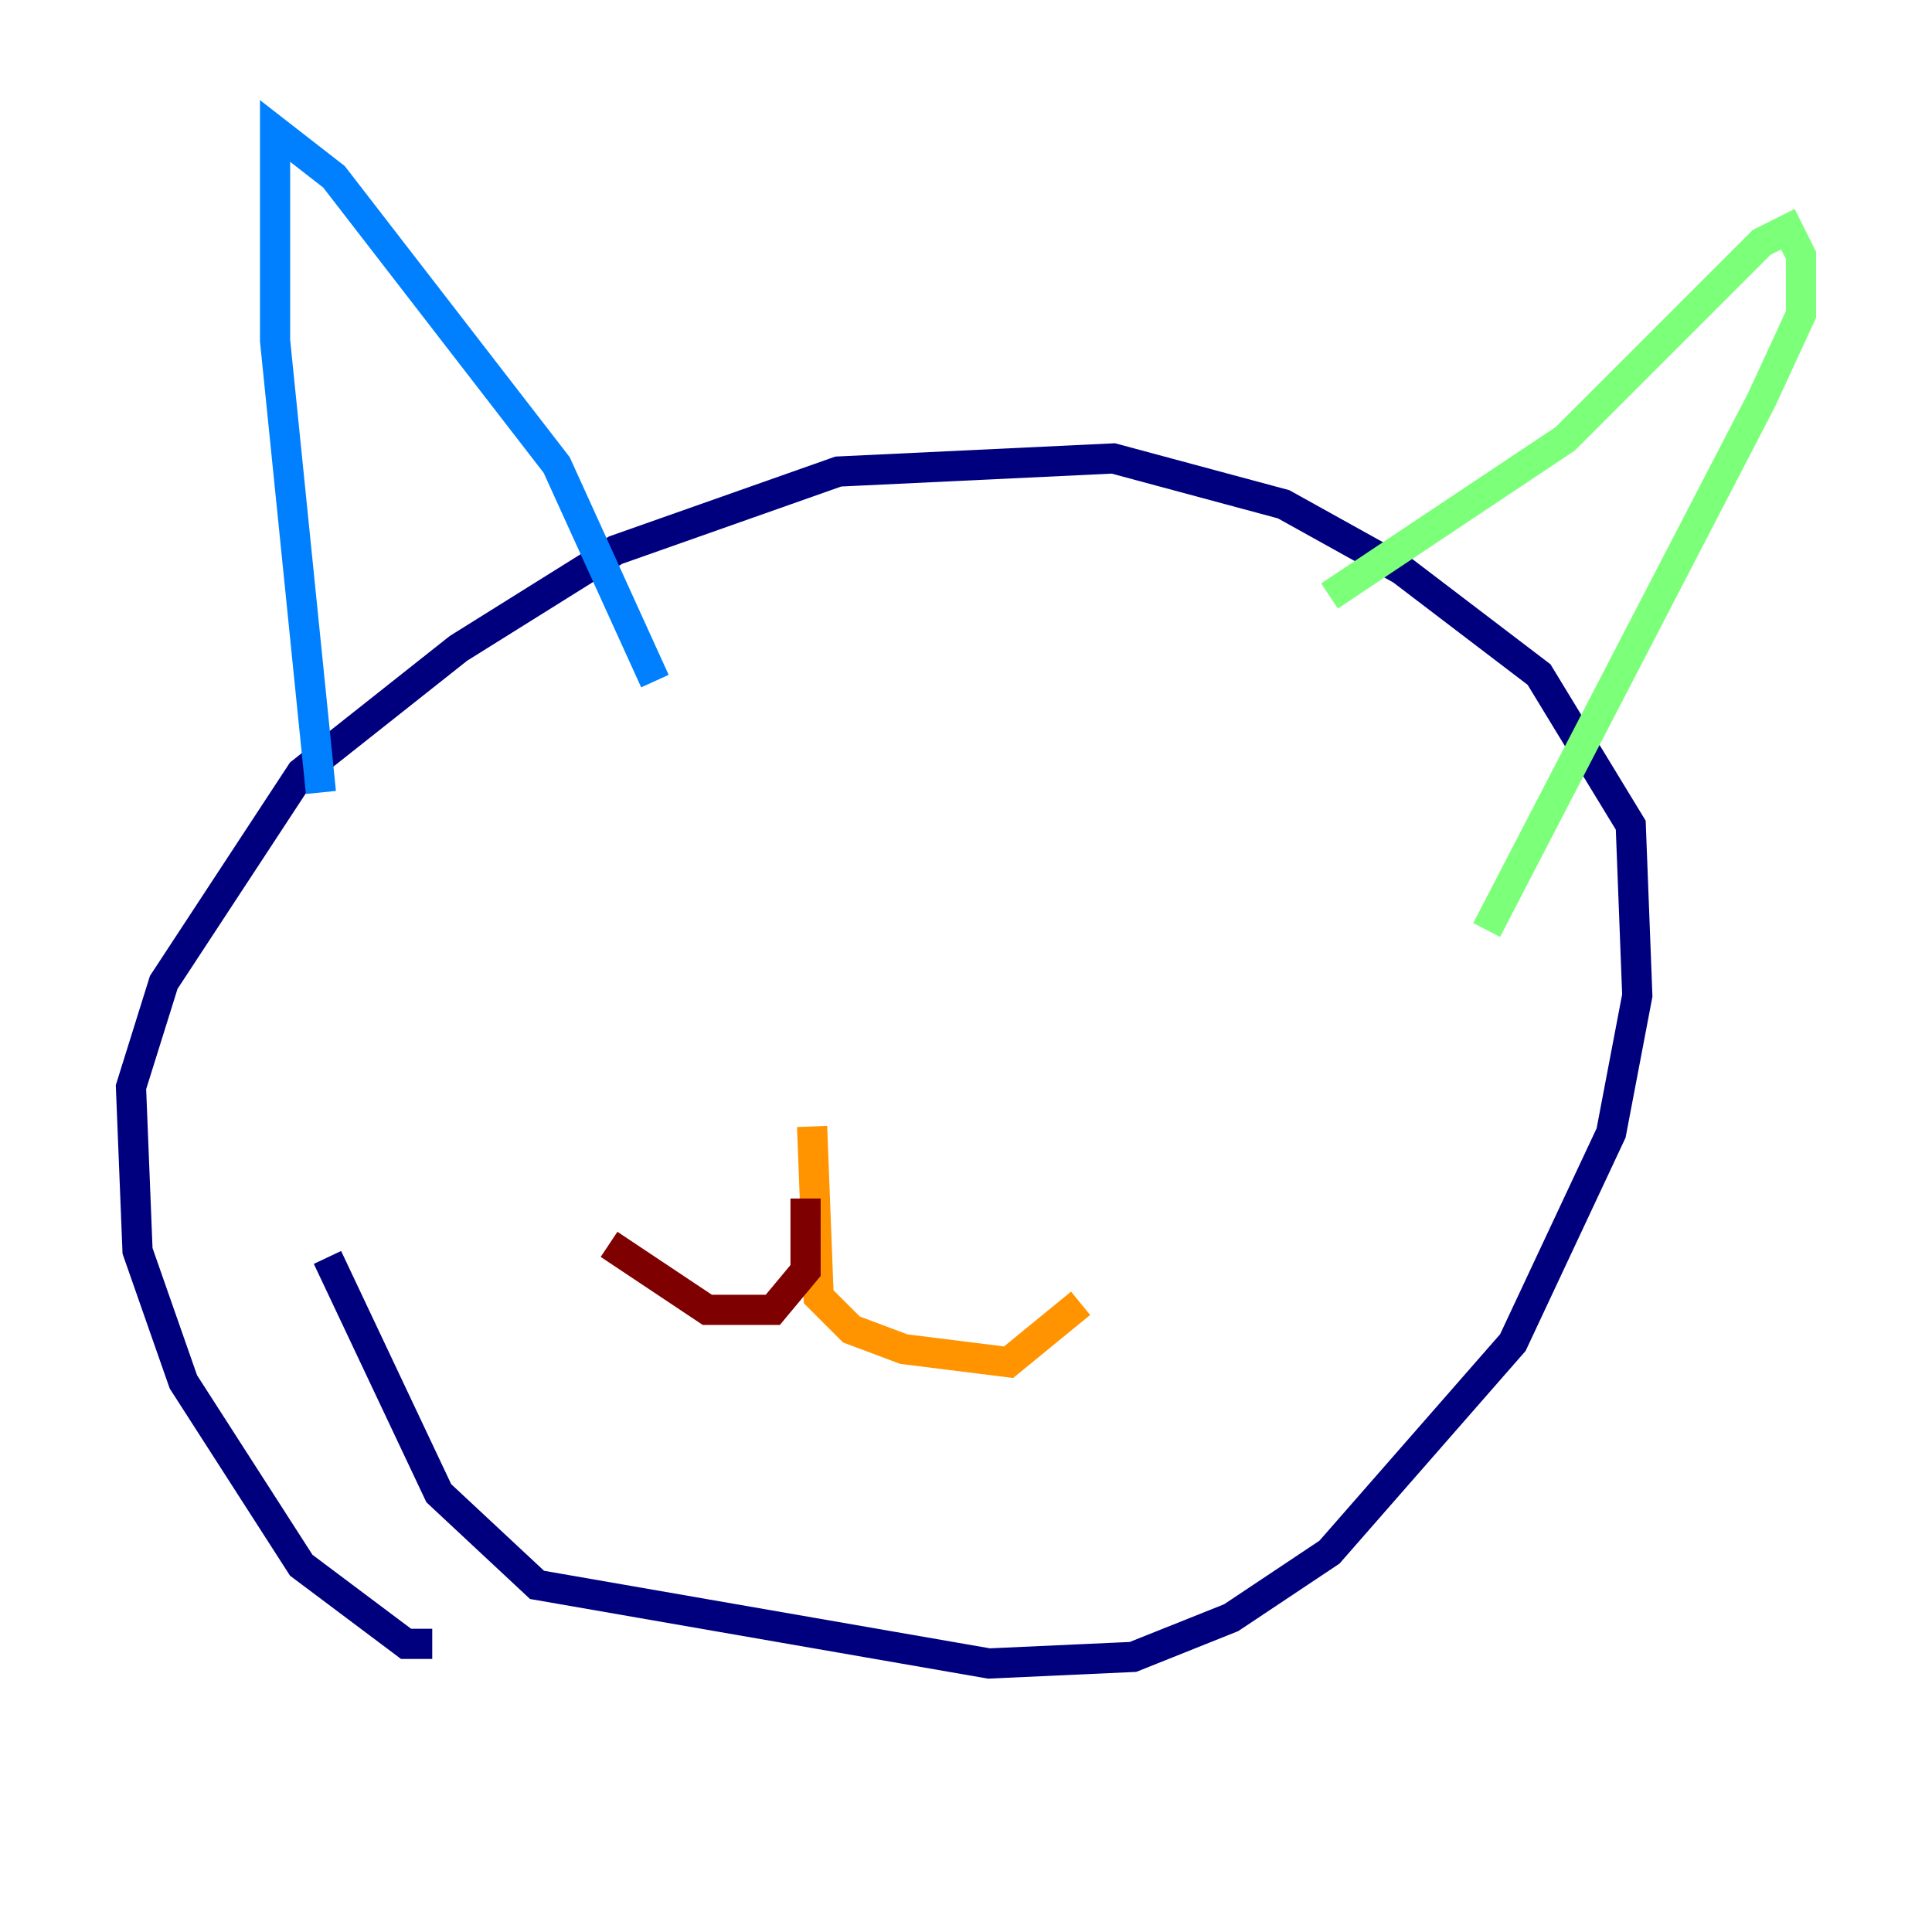 <?xml version="1.0" encoding="utf-8" ?>
<svg baseProfile="tiny" height="128" version="1.2" viewBox="0,0,128,128" width="128" xmlns="http://www.w3.org/2000/svg" xmlns:ev="http://www.w3.org/2001/xml-events" xmlns:xlink="http://www.w3.org/1999/xlink"><defs /><polyline fill="none" points="28.637,108.909 26.902,108.909 19.959,103.702 12.149,91.552 9.112,82.875 8.678,72.027 10.848,65.085 19.959,51.2 30.373,42.956 40.786,36.447 55.539,31.241 73.763,30.373 85.044,33.41 92.854,37.749 101.966,44.691 108.041,54.671 108.475,65.953 106.739,75.064 100.231,88.949 88.081,102.834 81.573,107.173 75.064,109.776 65.519,110.21 35.58,105.003 29.071,98.929 21.695,83.308" stroke="#00007f" stroke-width="2" /><polyline fill="none" points="21.261,52.502 18.224,22.563 18.224,8.678 22.129,11.715 36.881,30.807 43.39,45.125" stroke="#0080ff" stroke-width="2" /><polyline fill="none" points="88.081,39.485 103.702,29.071 116.719,16.054 118.454,15.186 119.322,16.922 119.322,20.827 116.719,26.468 98.495,61.614" stroke="#7cff79" stroke-width="2" /><polyline fill="none" points="53.803,74.63 54.237,85.912 56.407,88.081 59.878,89.383 66.82,90.251 71.593,86.346" stroke="#ff9400" stroke-width="2" /><polyline fill="none" points="53.37,79.403 53.37,84.176 51.2,86.78 46.861,86.78 40.352,82.441" stroke="#7f0000" stroke-width="2" /></svg>
